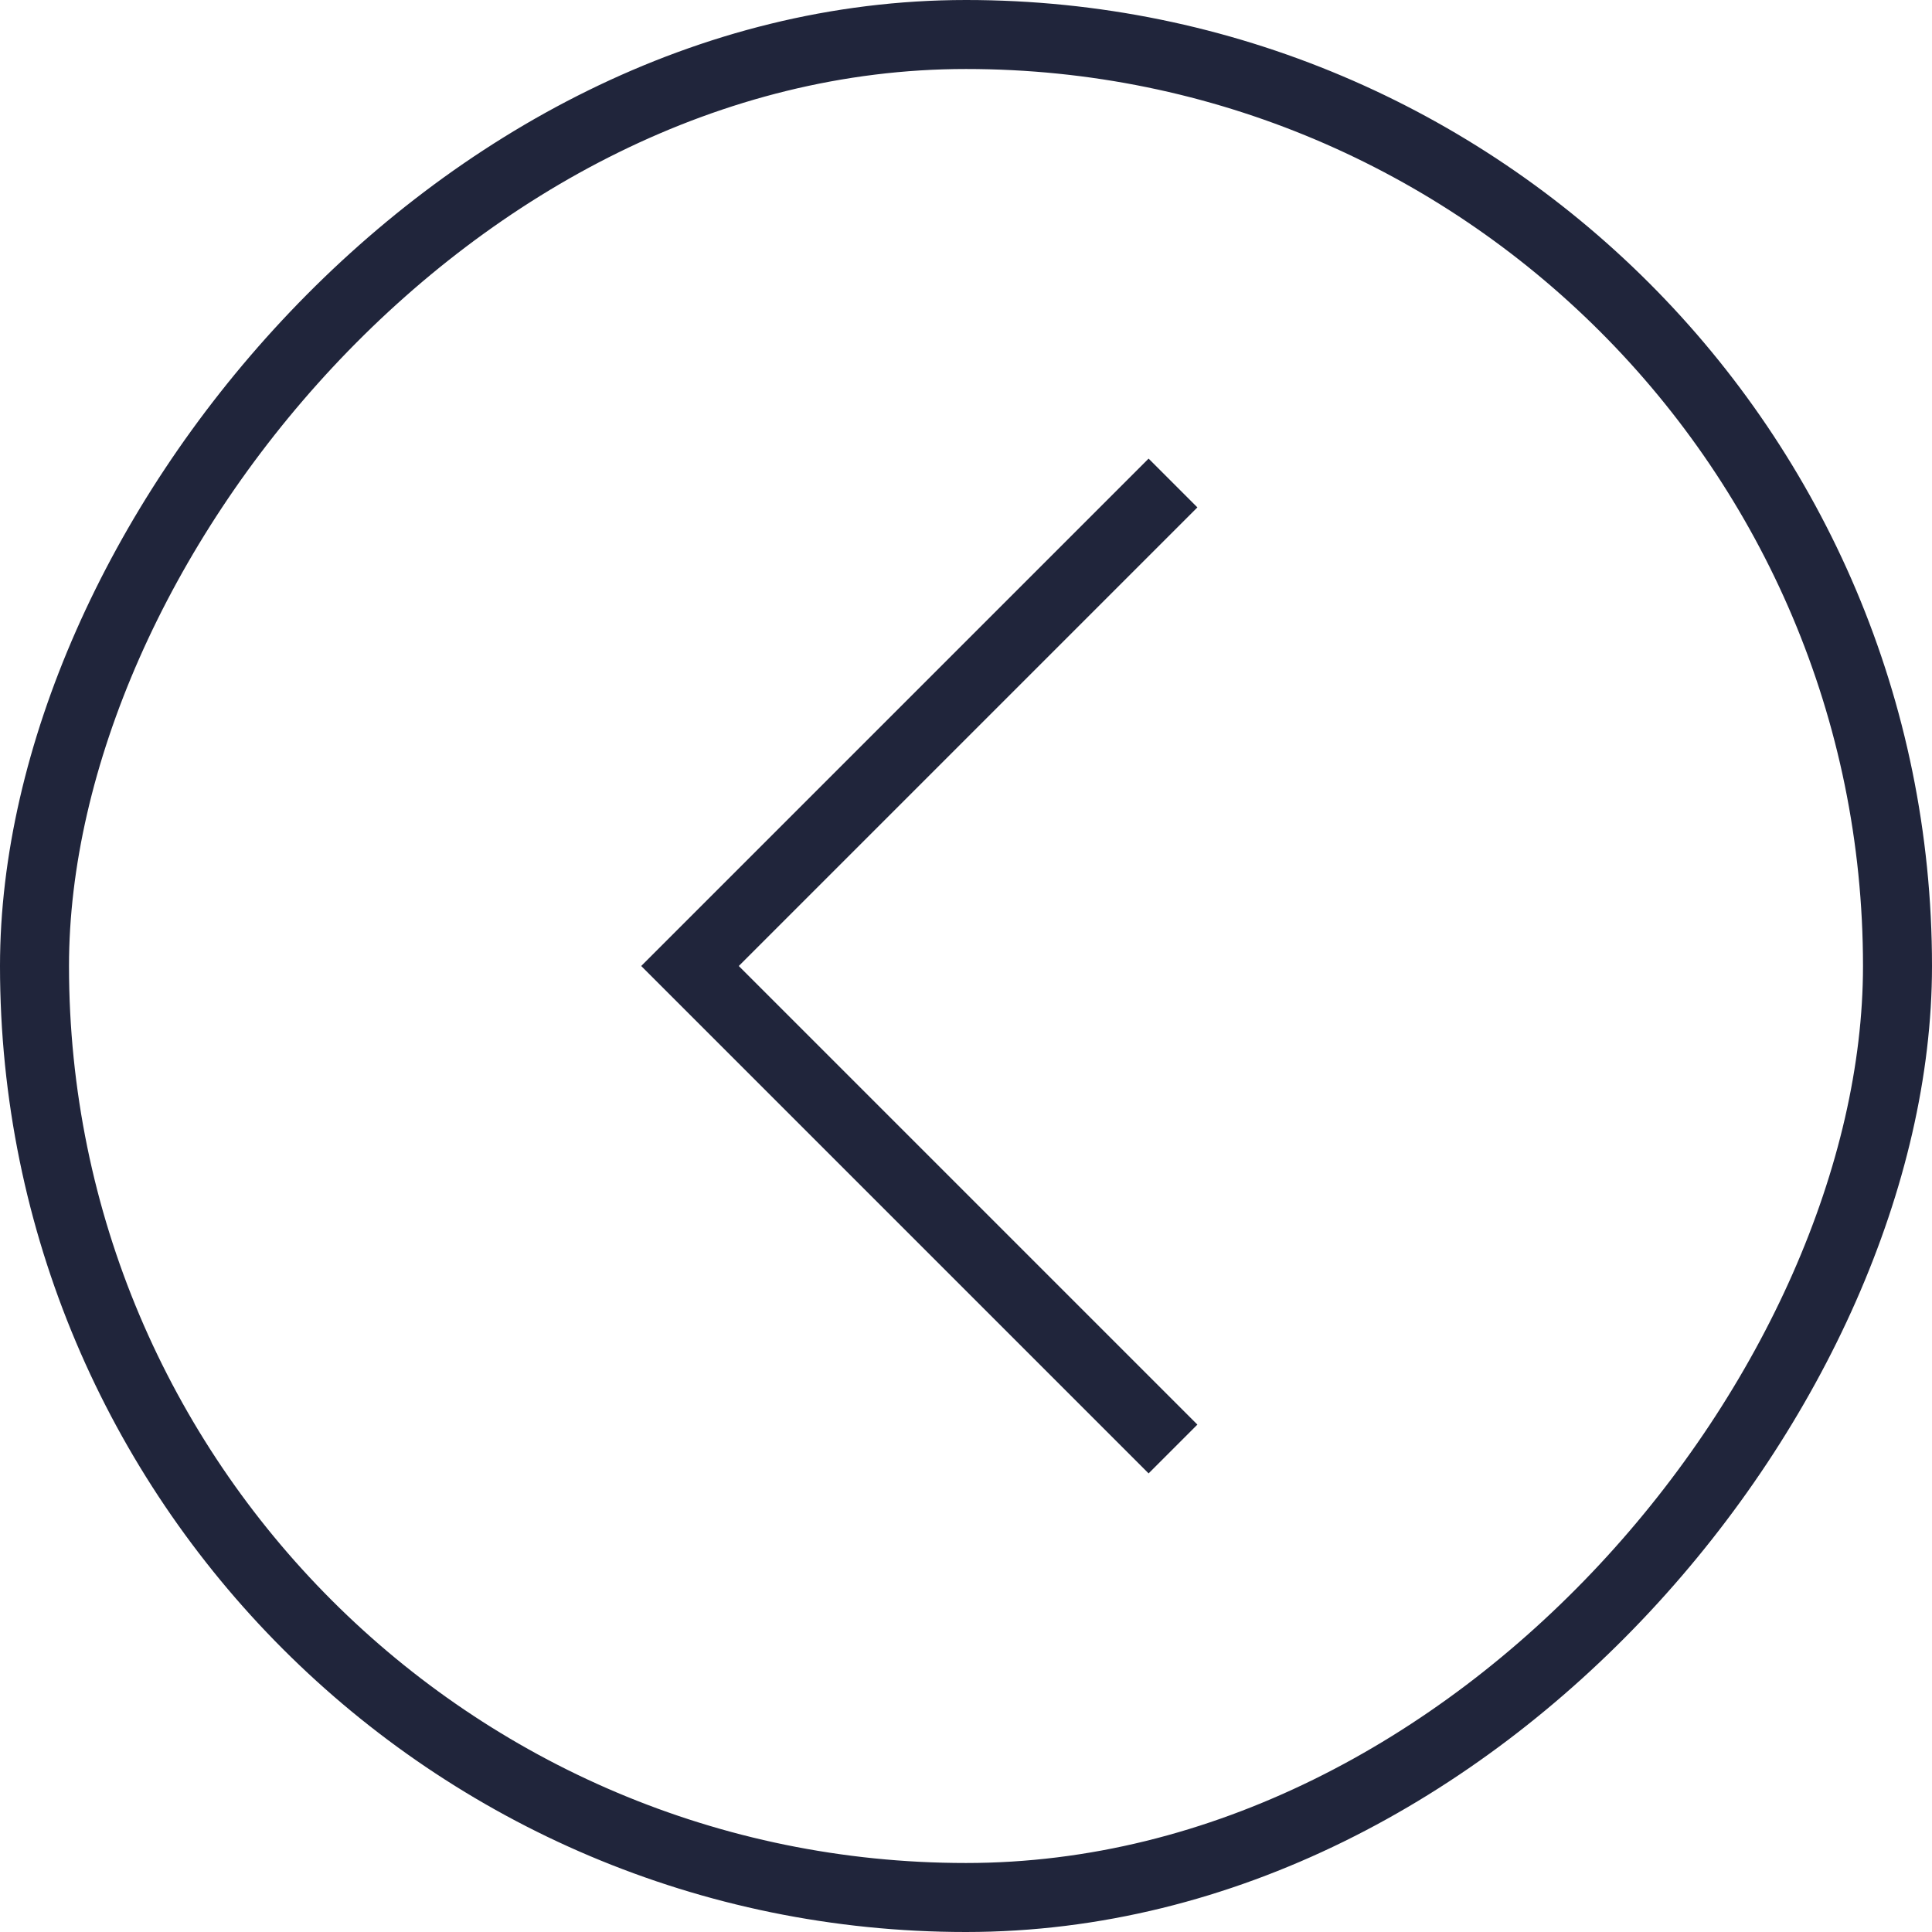 <svg width="28" height="28" viewBox="0 0 28 28" fill="none" xmlns="http://www.w3.org/2000/svg">
<rect x="-0.5" y="0.5" width="27" height="27" rx="13.5" transform="matrix(-1 0 0 1 27 0)" stroke="#20253B"/>
<path d="M17 7L10 14L17 21" stroke="#20253B"/>
</svg>
